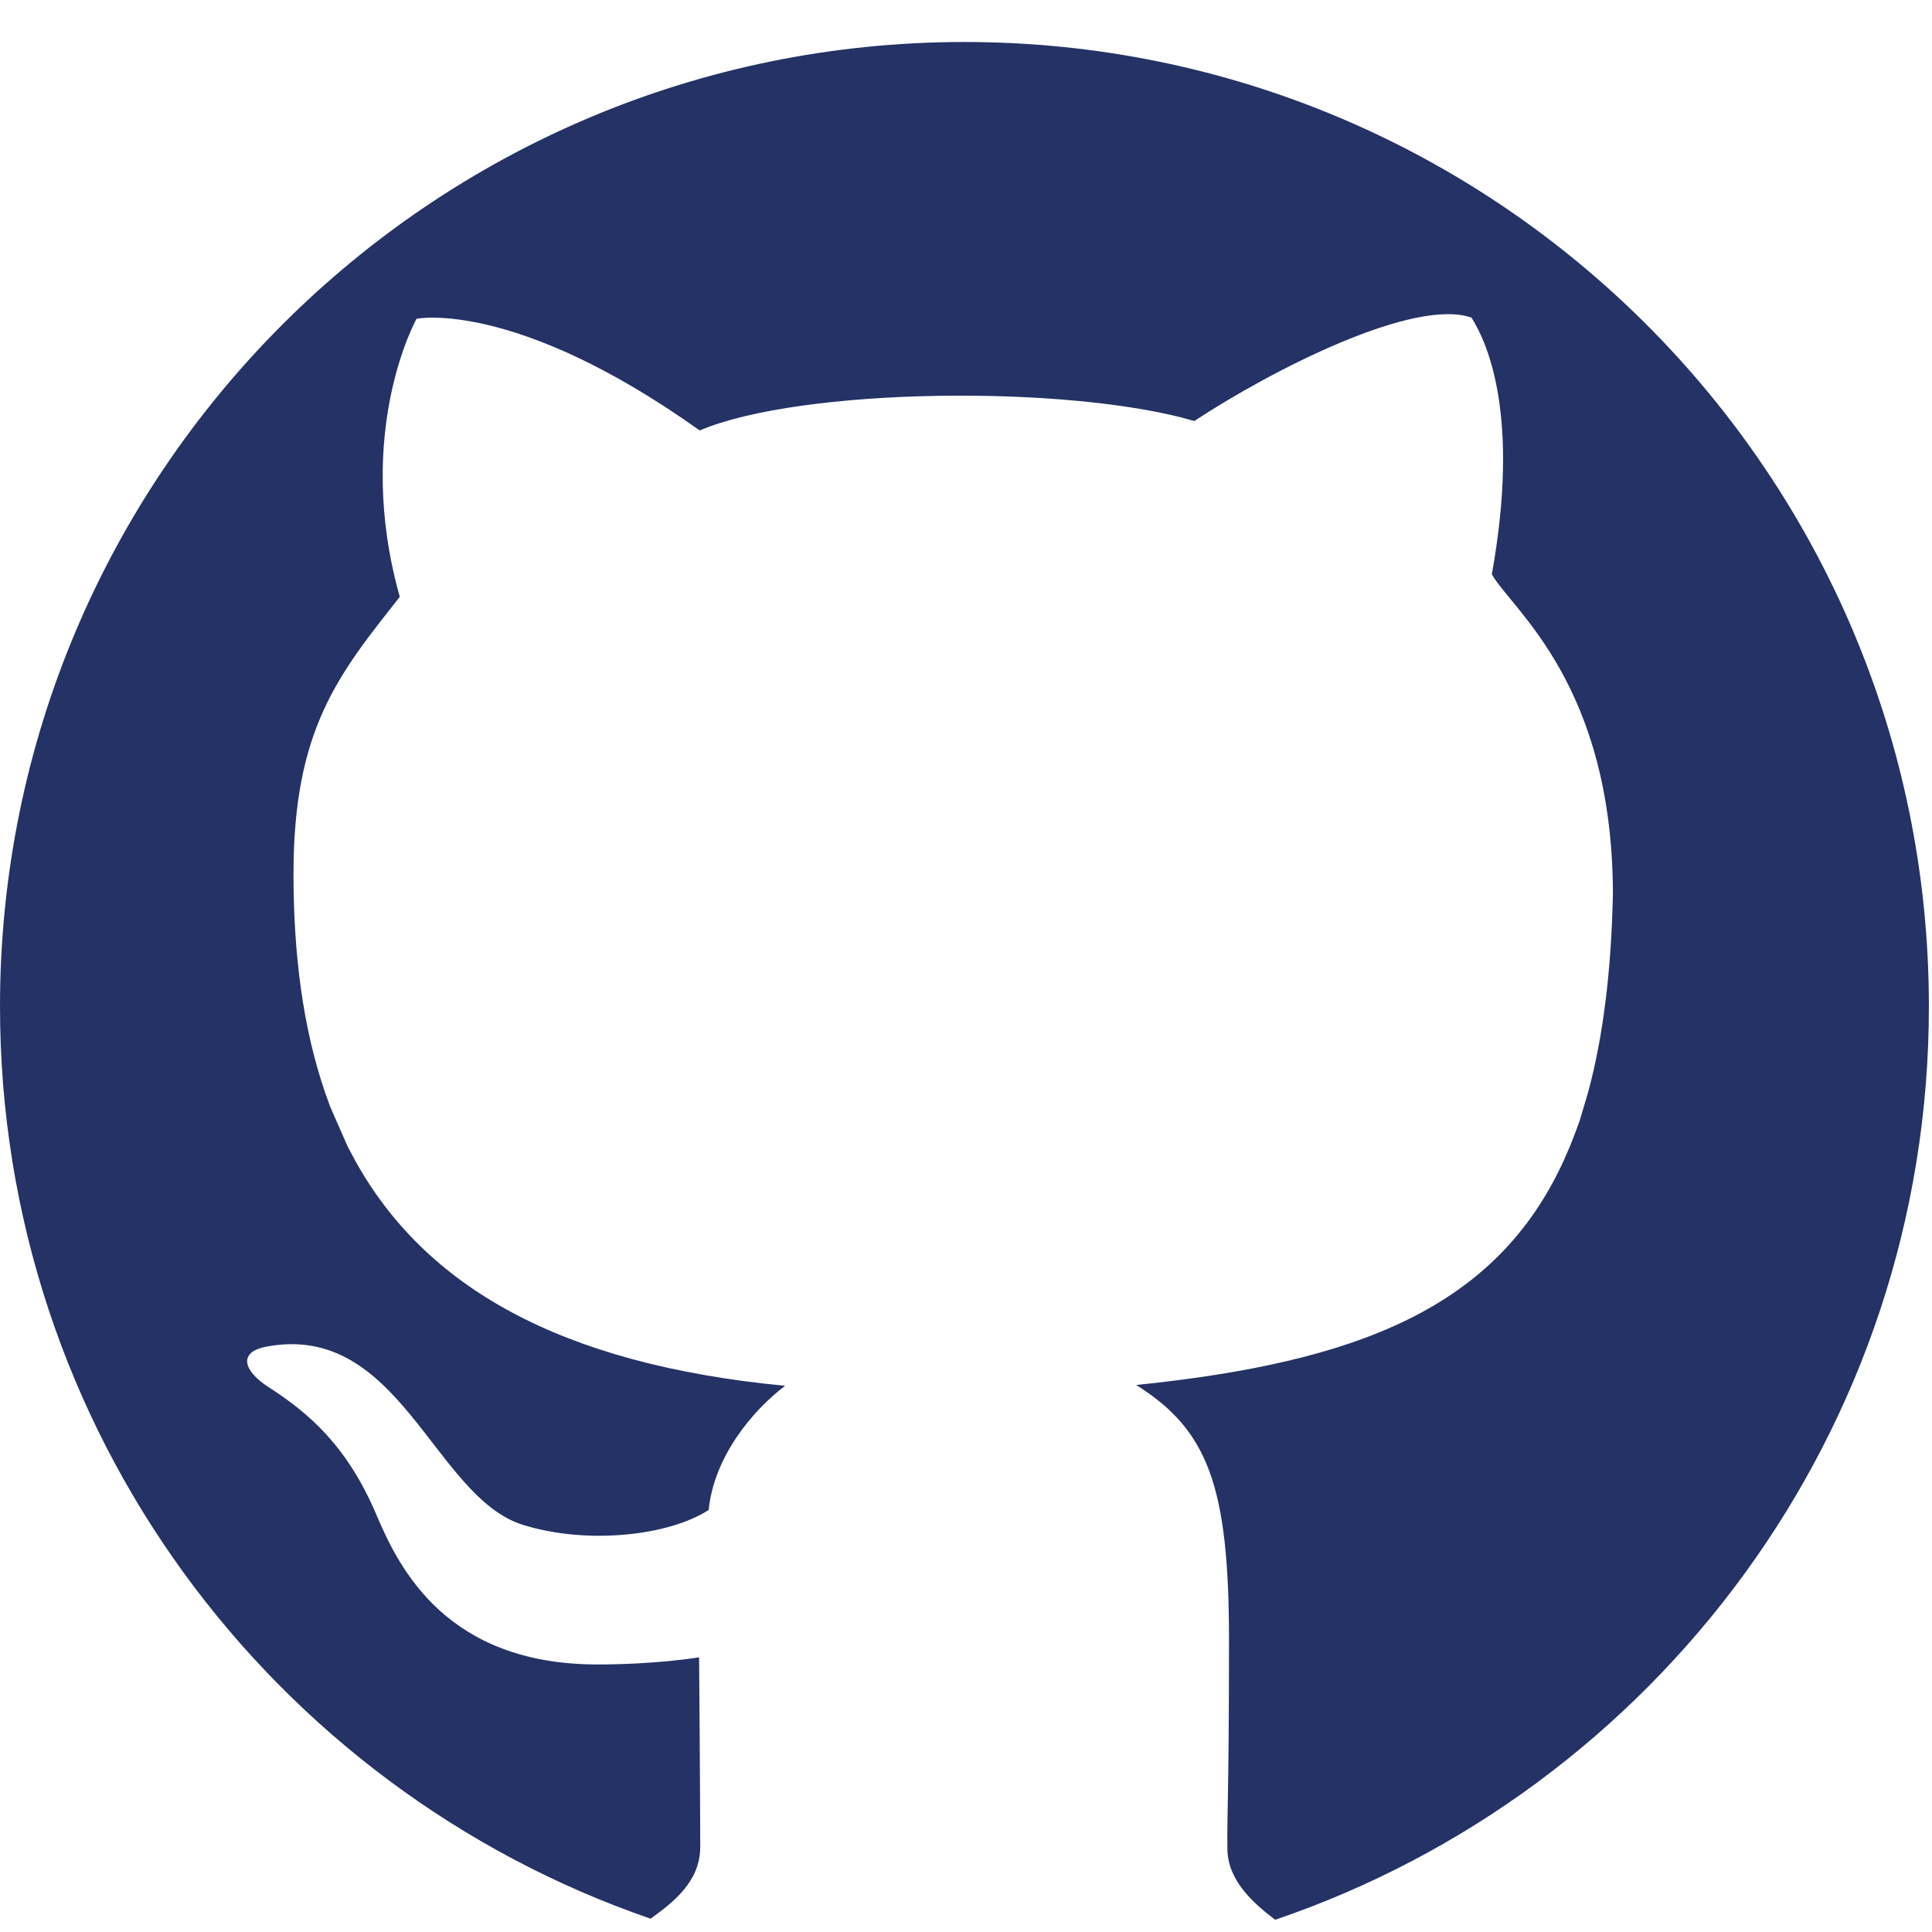 <svg xmlns="http://www.w3.org/2000/svg" width="46" height="46" viewBox="0 0 46 46"><path fill="#243265" fill-rule="evenodd" d="M45.926 23.963C45.926 11.281 35.646 1 22.963 1 10.281 1 0 11.28 0 23.963 0 34.03 6.477 42.582 15.49 45.683c.55-.397 1.182-.887 1.182-1.71 0-1.264-.027-4.513-.027-4.513s-.997.17-2.42.17c-3.583 0-4.717-2.275-5.256-3.548-.702-1.658-1.613-2.436-2.58-3.059-.594-.382-.73-.832-.043-.961 3.172-.595 3.984 3.578 6.102 4.243 1.513.474 3.457.27 4.425-.353.127-1.274 1.051-2.376 1.82-2.957-5.389-.515-8.584-2.376-10.24-5.368l-.178-.335-.417-.95L7.736 26c-.519-1.518-.748-3.258-.748-5.2 0-3.45 1.08-4.751 2.531-6.59-1.11-3.933.399-6.62.399-6.62s2.332-.481 6.742 2.659c2.39-1.019 8.761-1.103 11.777-.226 1.849-1.217 5.234-2.943 6.6-2.46.37.592 1.166 2.318.483 6.11.463.83 2.873 2.602 2.883 7.61-.04 1.846-.233 3.406-.591 4.724l-.2.675s-.113.318-.237.621l-.146.335c-1.598 3.492-4.878 4.796-10.177 5.338 1.717 1.075 2.21 2.424 2.21 6.074s-.05 4.14-.038 4.979c.01.742.604 1.275 1.137 1.68 9.053-3.08 15.565-11.652 15.565-21.746"/></svg>
